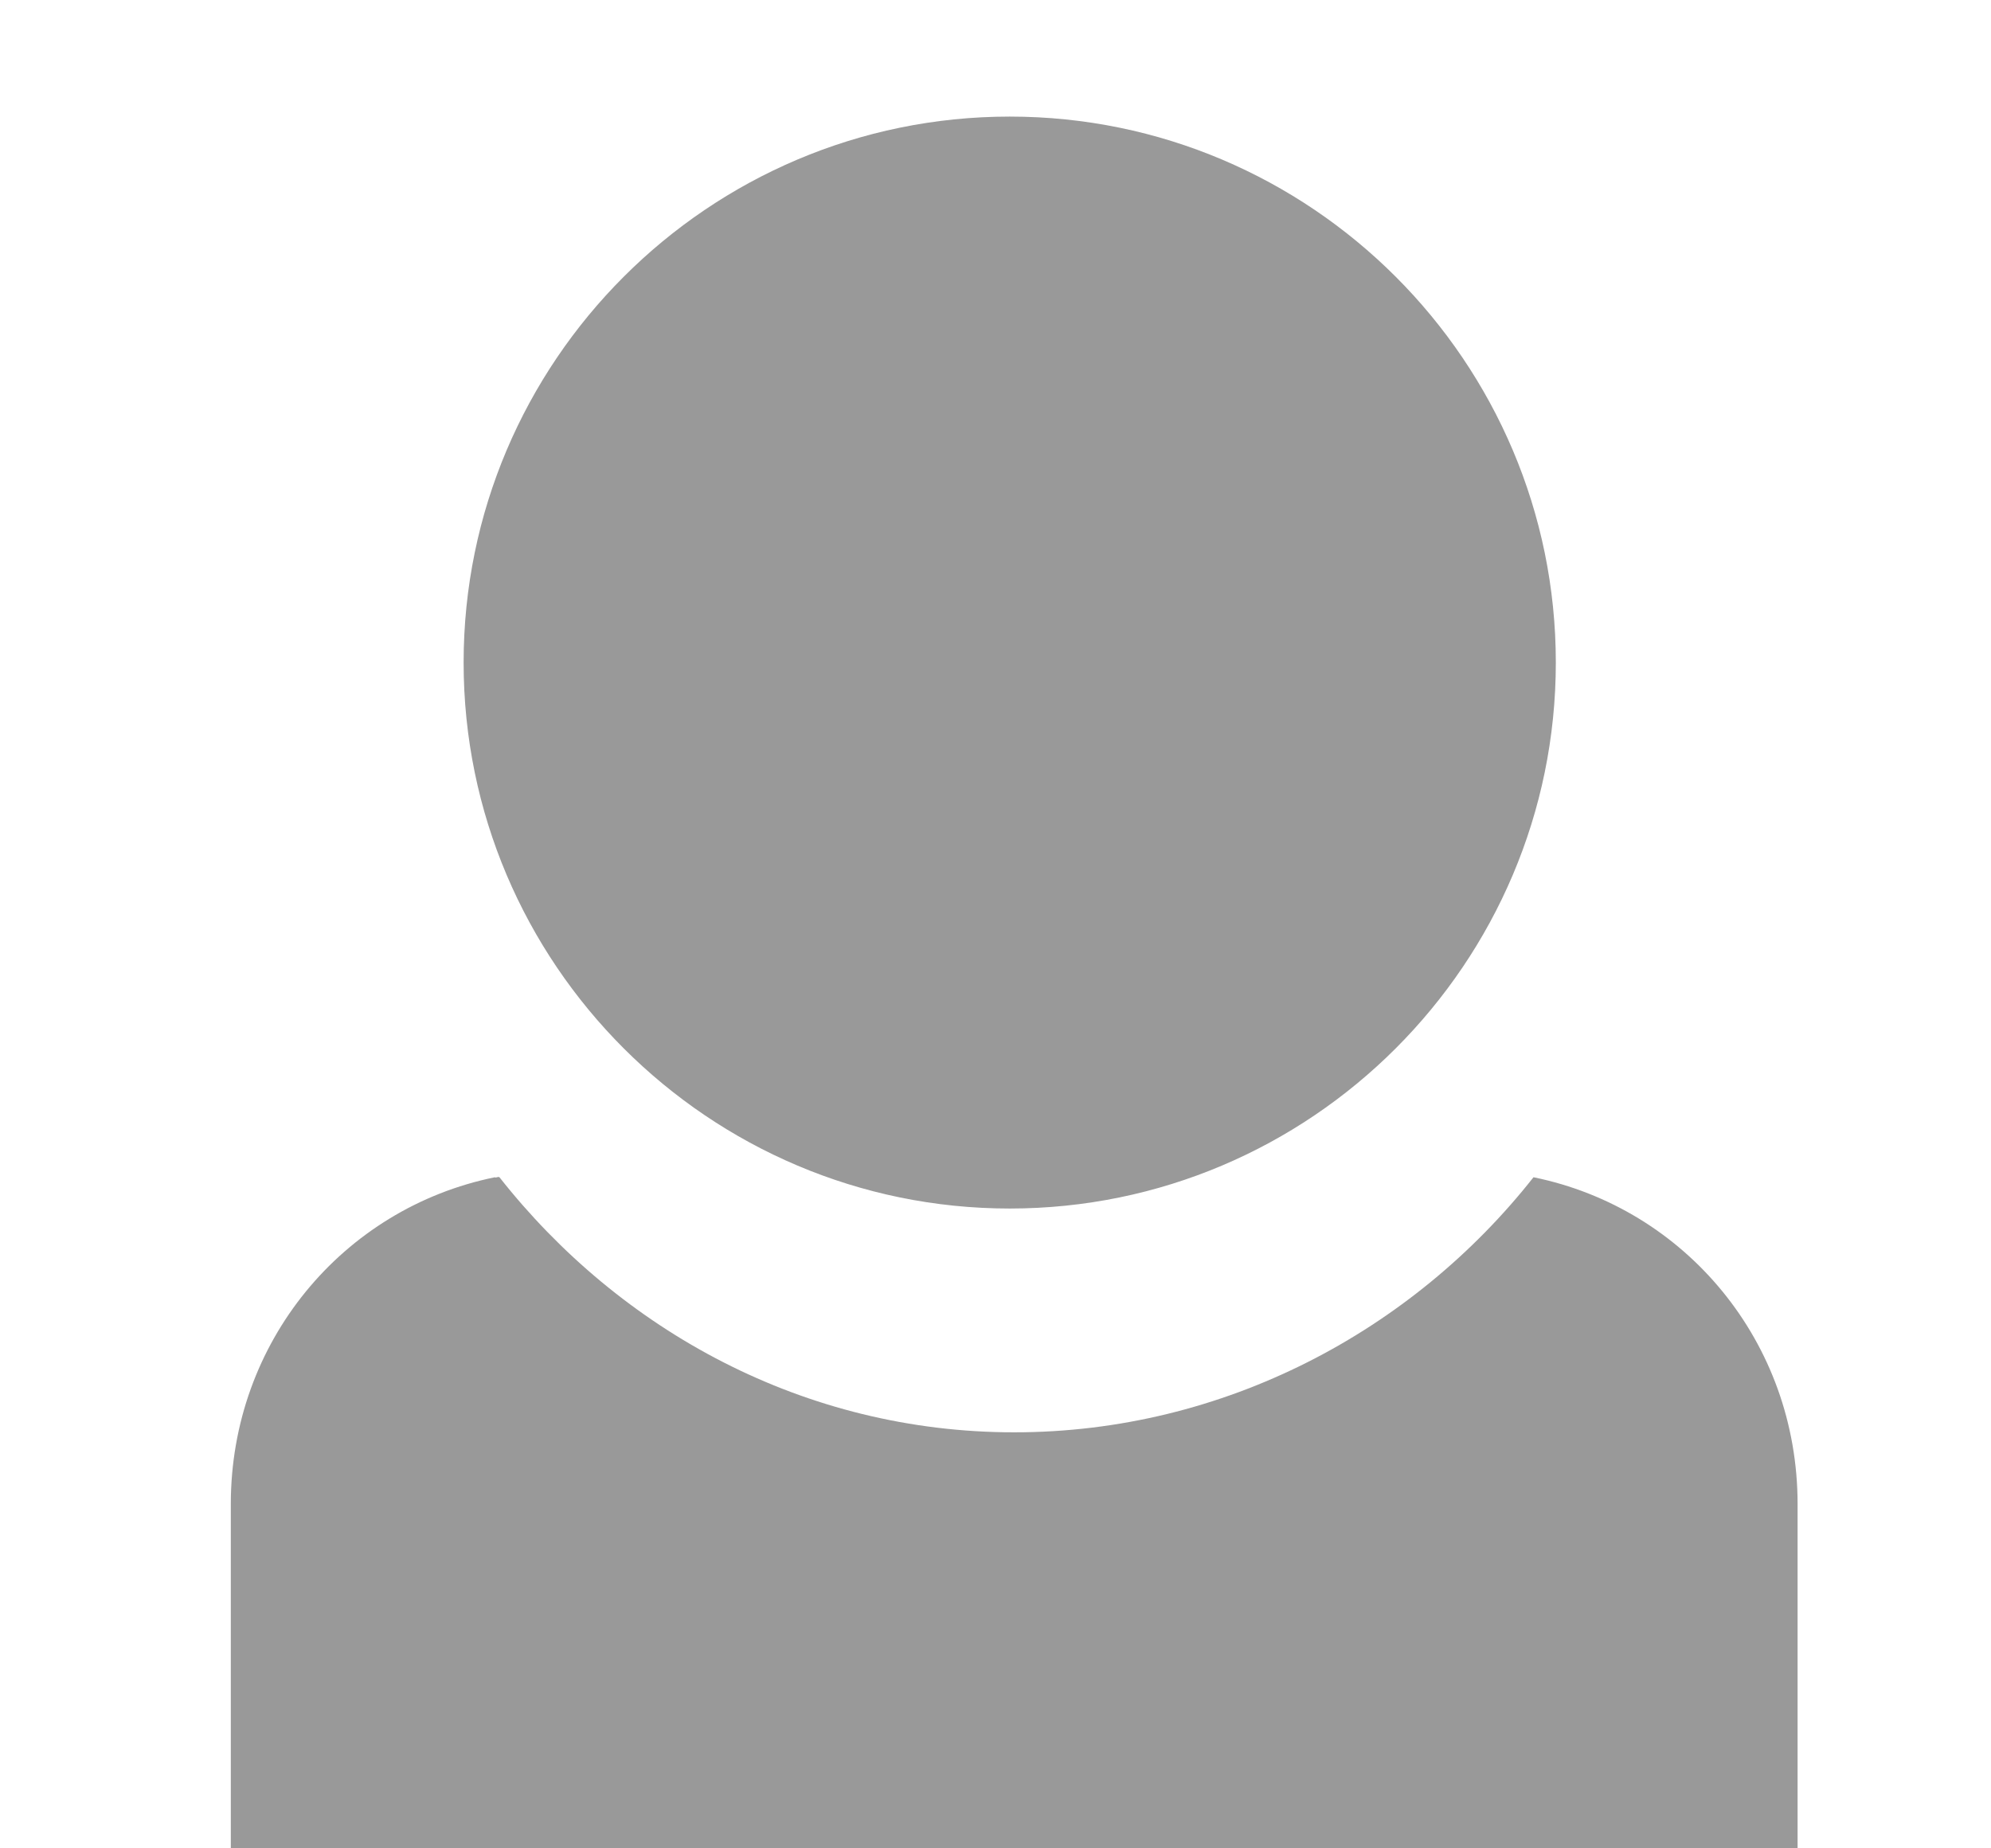 <?xml version="1.0" encoding="UTF-8"?>
<svg viewBox="0 0 14 13" xmlns="http://www.w3.org/2000/svg">
 <g transform="translate(-1238.5 -175.72)">
  <path d="m1238.5 175.72h14v13h-14z" fill="#fff"/>
 </g>
 <g transform="translate(-1238.3 -174.9)">
  <path d="m1245.4 175.72c-2.117 0-3.84 1.723-3.84 3.84s1.723 3.84 3.84 3.84 3.84-1.723 3.84-3.84-1.723-3.84-3.84-3.84zm-3.62 7.46c-1.07 0.218-1.857 1.161-1.857 2.298v3.242h11.017v-3.242c1e-4 -1.137-0.787-2.08-1.857-2.298-0.849 1.078-2.174 1.794-3.651 1.794s-2.771-0.716-3.62-1.794c-0.01-7e-3 -0.026 7e-3 -0.032 0h5e-4z" fill="#999"/>
 </g>
</svg>
